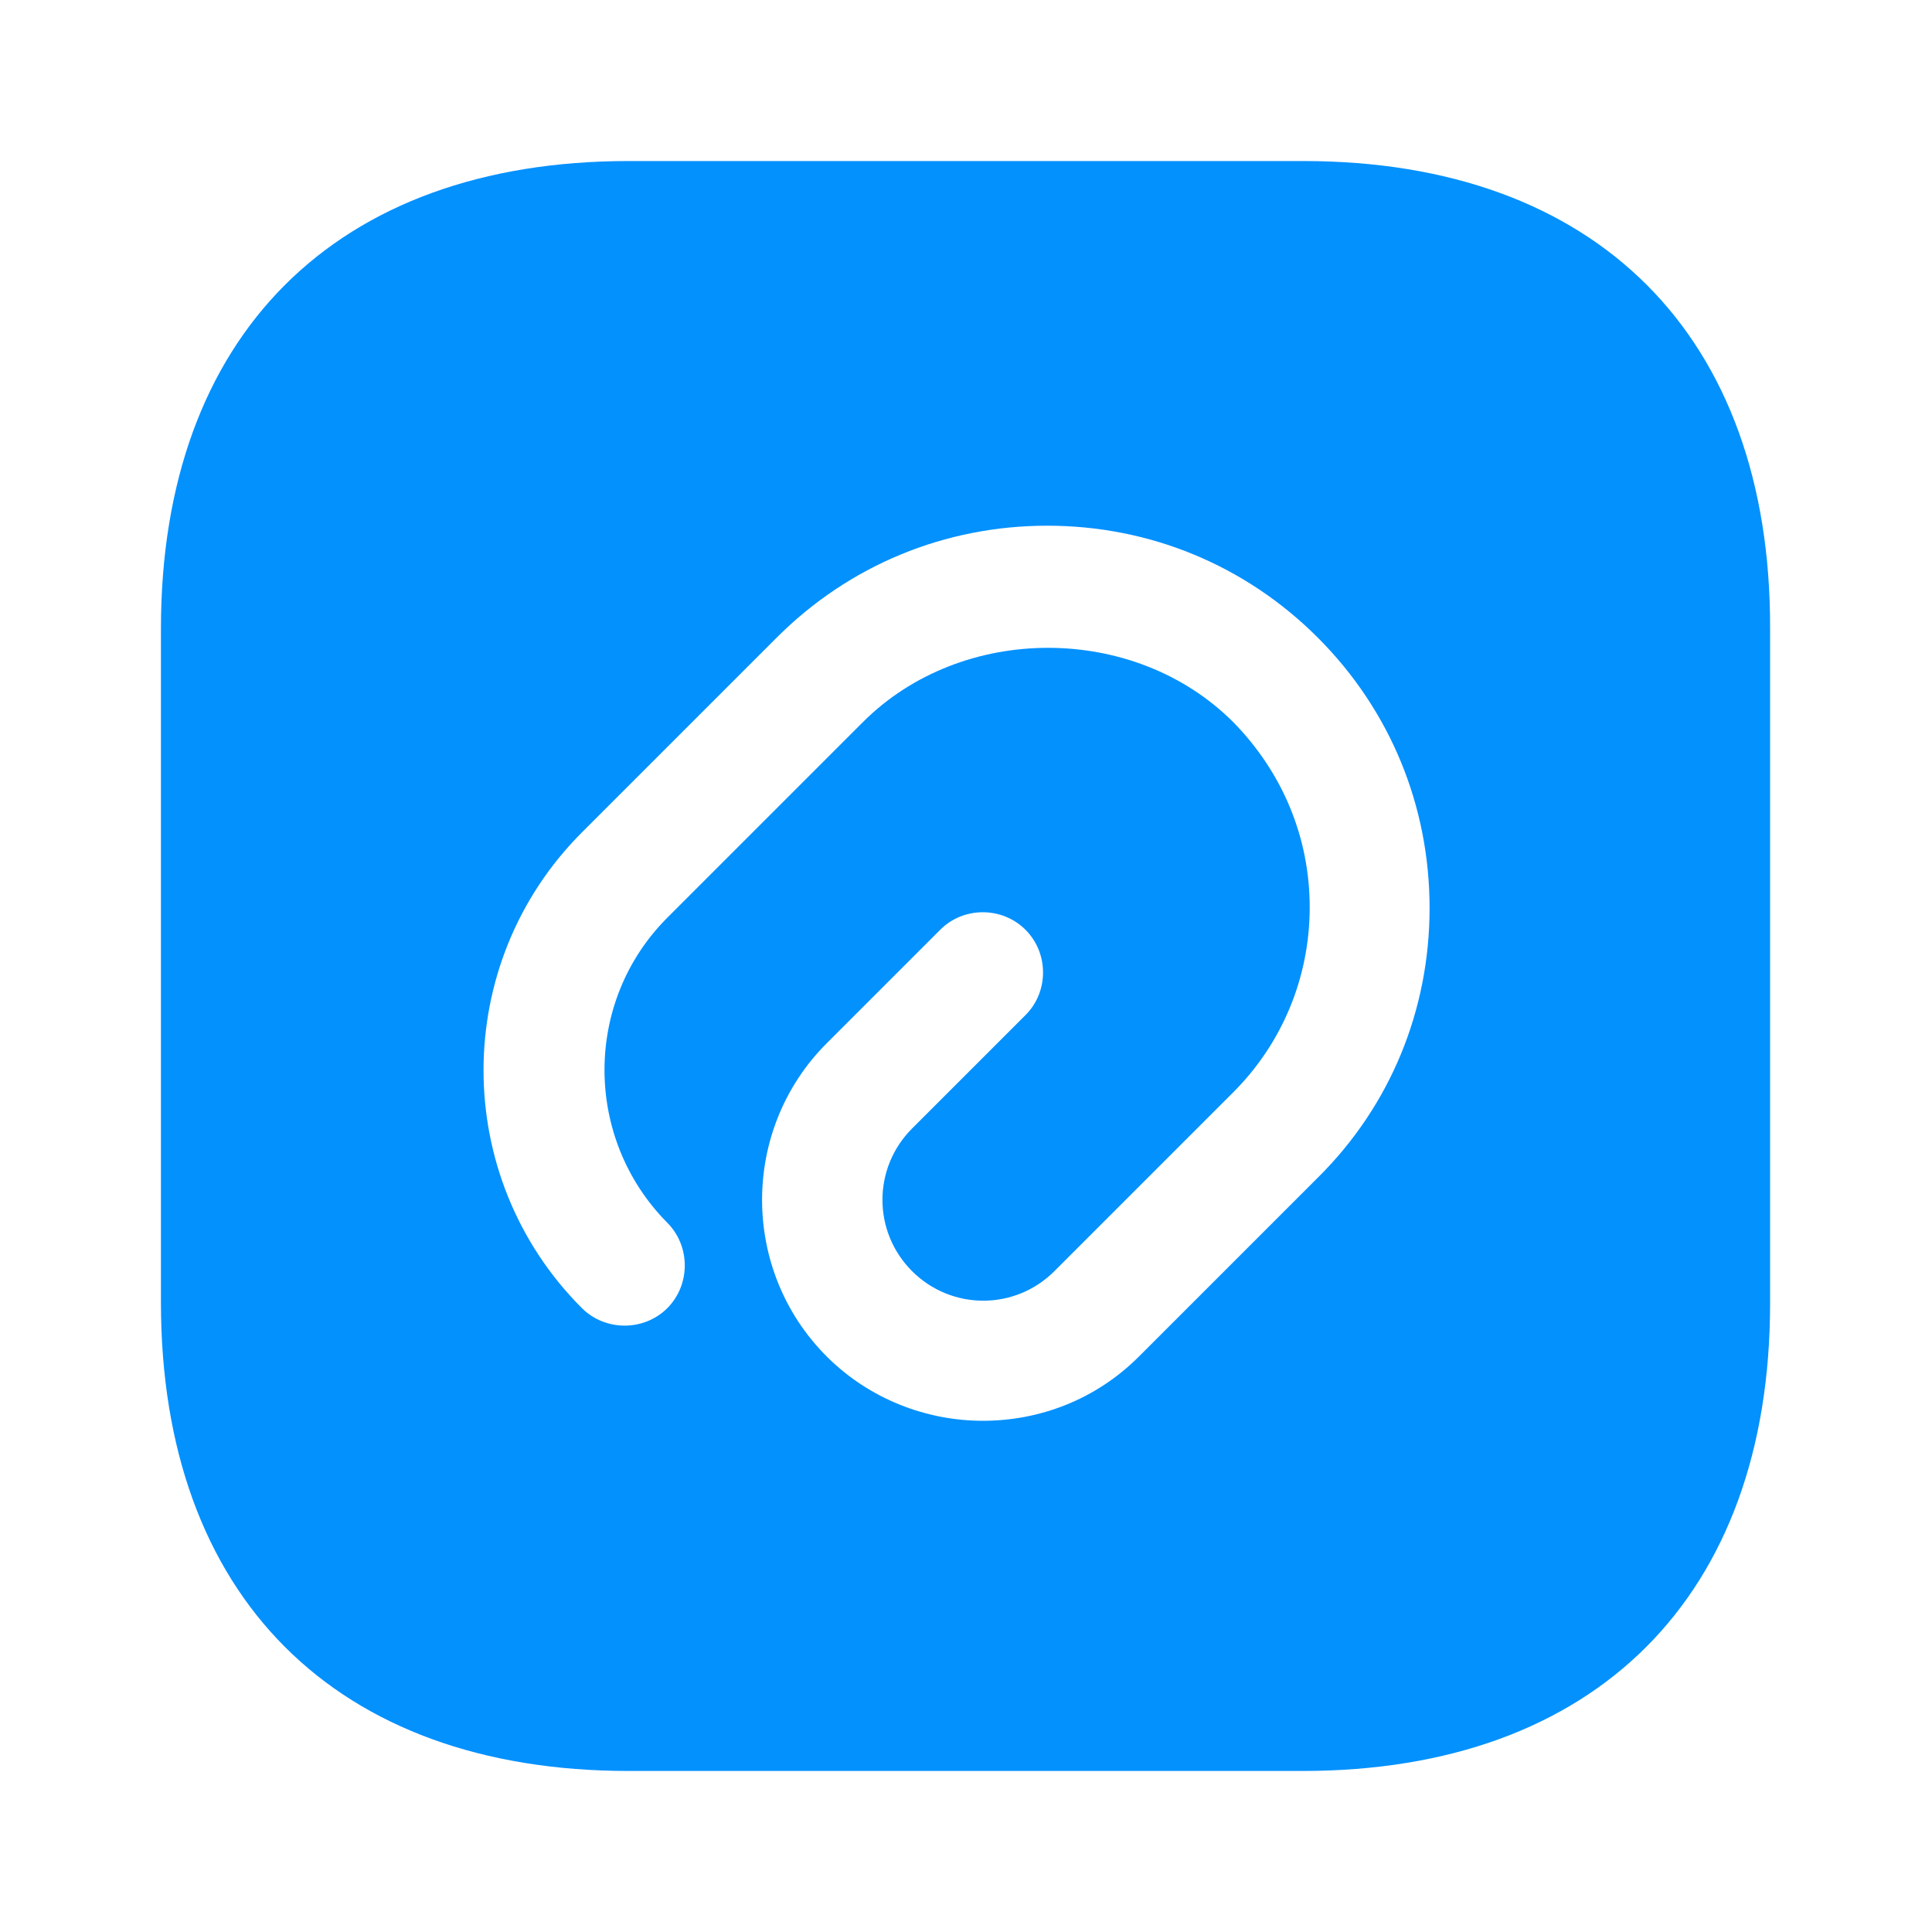 <svg width="20" height="20" viewBox="0 0 20 20" fill="none" xmlns="http://www.w3.org/2000/svg">
<path d="M13.491 1.667H6.508C3.474 1.667 1.666 3.475 1.666 6.508V13.483C1.666 16.525 3.474 18.333 6.508 18.333H13.483C16.516 18.333 18.324 16.525 18.324 13.492V6.508C18.333 3.475 16.524 1.667 13.491 1.667ZM13.641 12.192L11.791 14.042C11.341 14.492 10.758 14.708 10.174 14.708C9.591 14.708 8.999 14.483 8.558 14.042C7.666 13.15 7.666 11.692 8.558 10.8L9.733 9.625C9.974 9.383 10.374 9.383 10.616 9.625C10.858 9.867 10.858 10.267 10.616 10.508L9.441 11.683C9.033 12.092 9.033 12.75 9.441 13.158C9.849 13.567 10.508 13.567 10.916 13.158L12.766 11.308C13.274 10.8 13.558 10.117 13.558 9.392C13.558 8.667 13.274 7.992 12.766 7.475C11.741 6.45 9.958 6.45 8.933 7.475L6.908 9.5C6.041 10.367 6.041 11.783 6.908 12.658C7.149 12.9 7.149 13.3 6.908 13.542C6.666 13.783 6.266 13.783 6.024 13.542C4.666 12.183 4.666 9.975 6.024 8.617L8.041 6.6C8.791 5.85 9.783 5.442 10.841 5.442C11.899 5.442 12.891 5.85 13.641 6.6C14.391 7.35 14.799 8.342 14.799 9.4C14.799 10.458 14.391 11.45 13.641 12.192Z" fill="#0391FE"/>
</svg>
